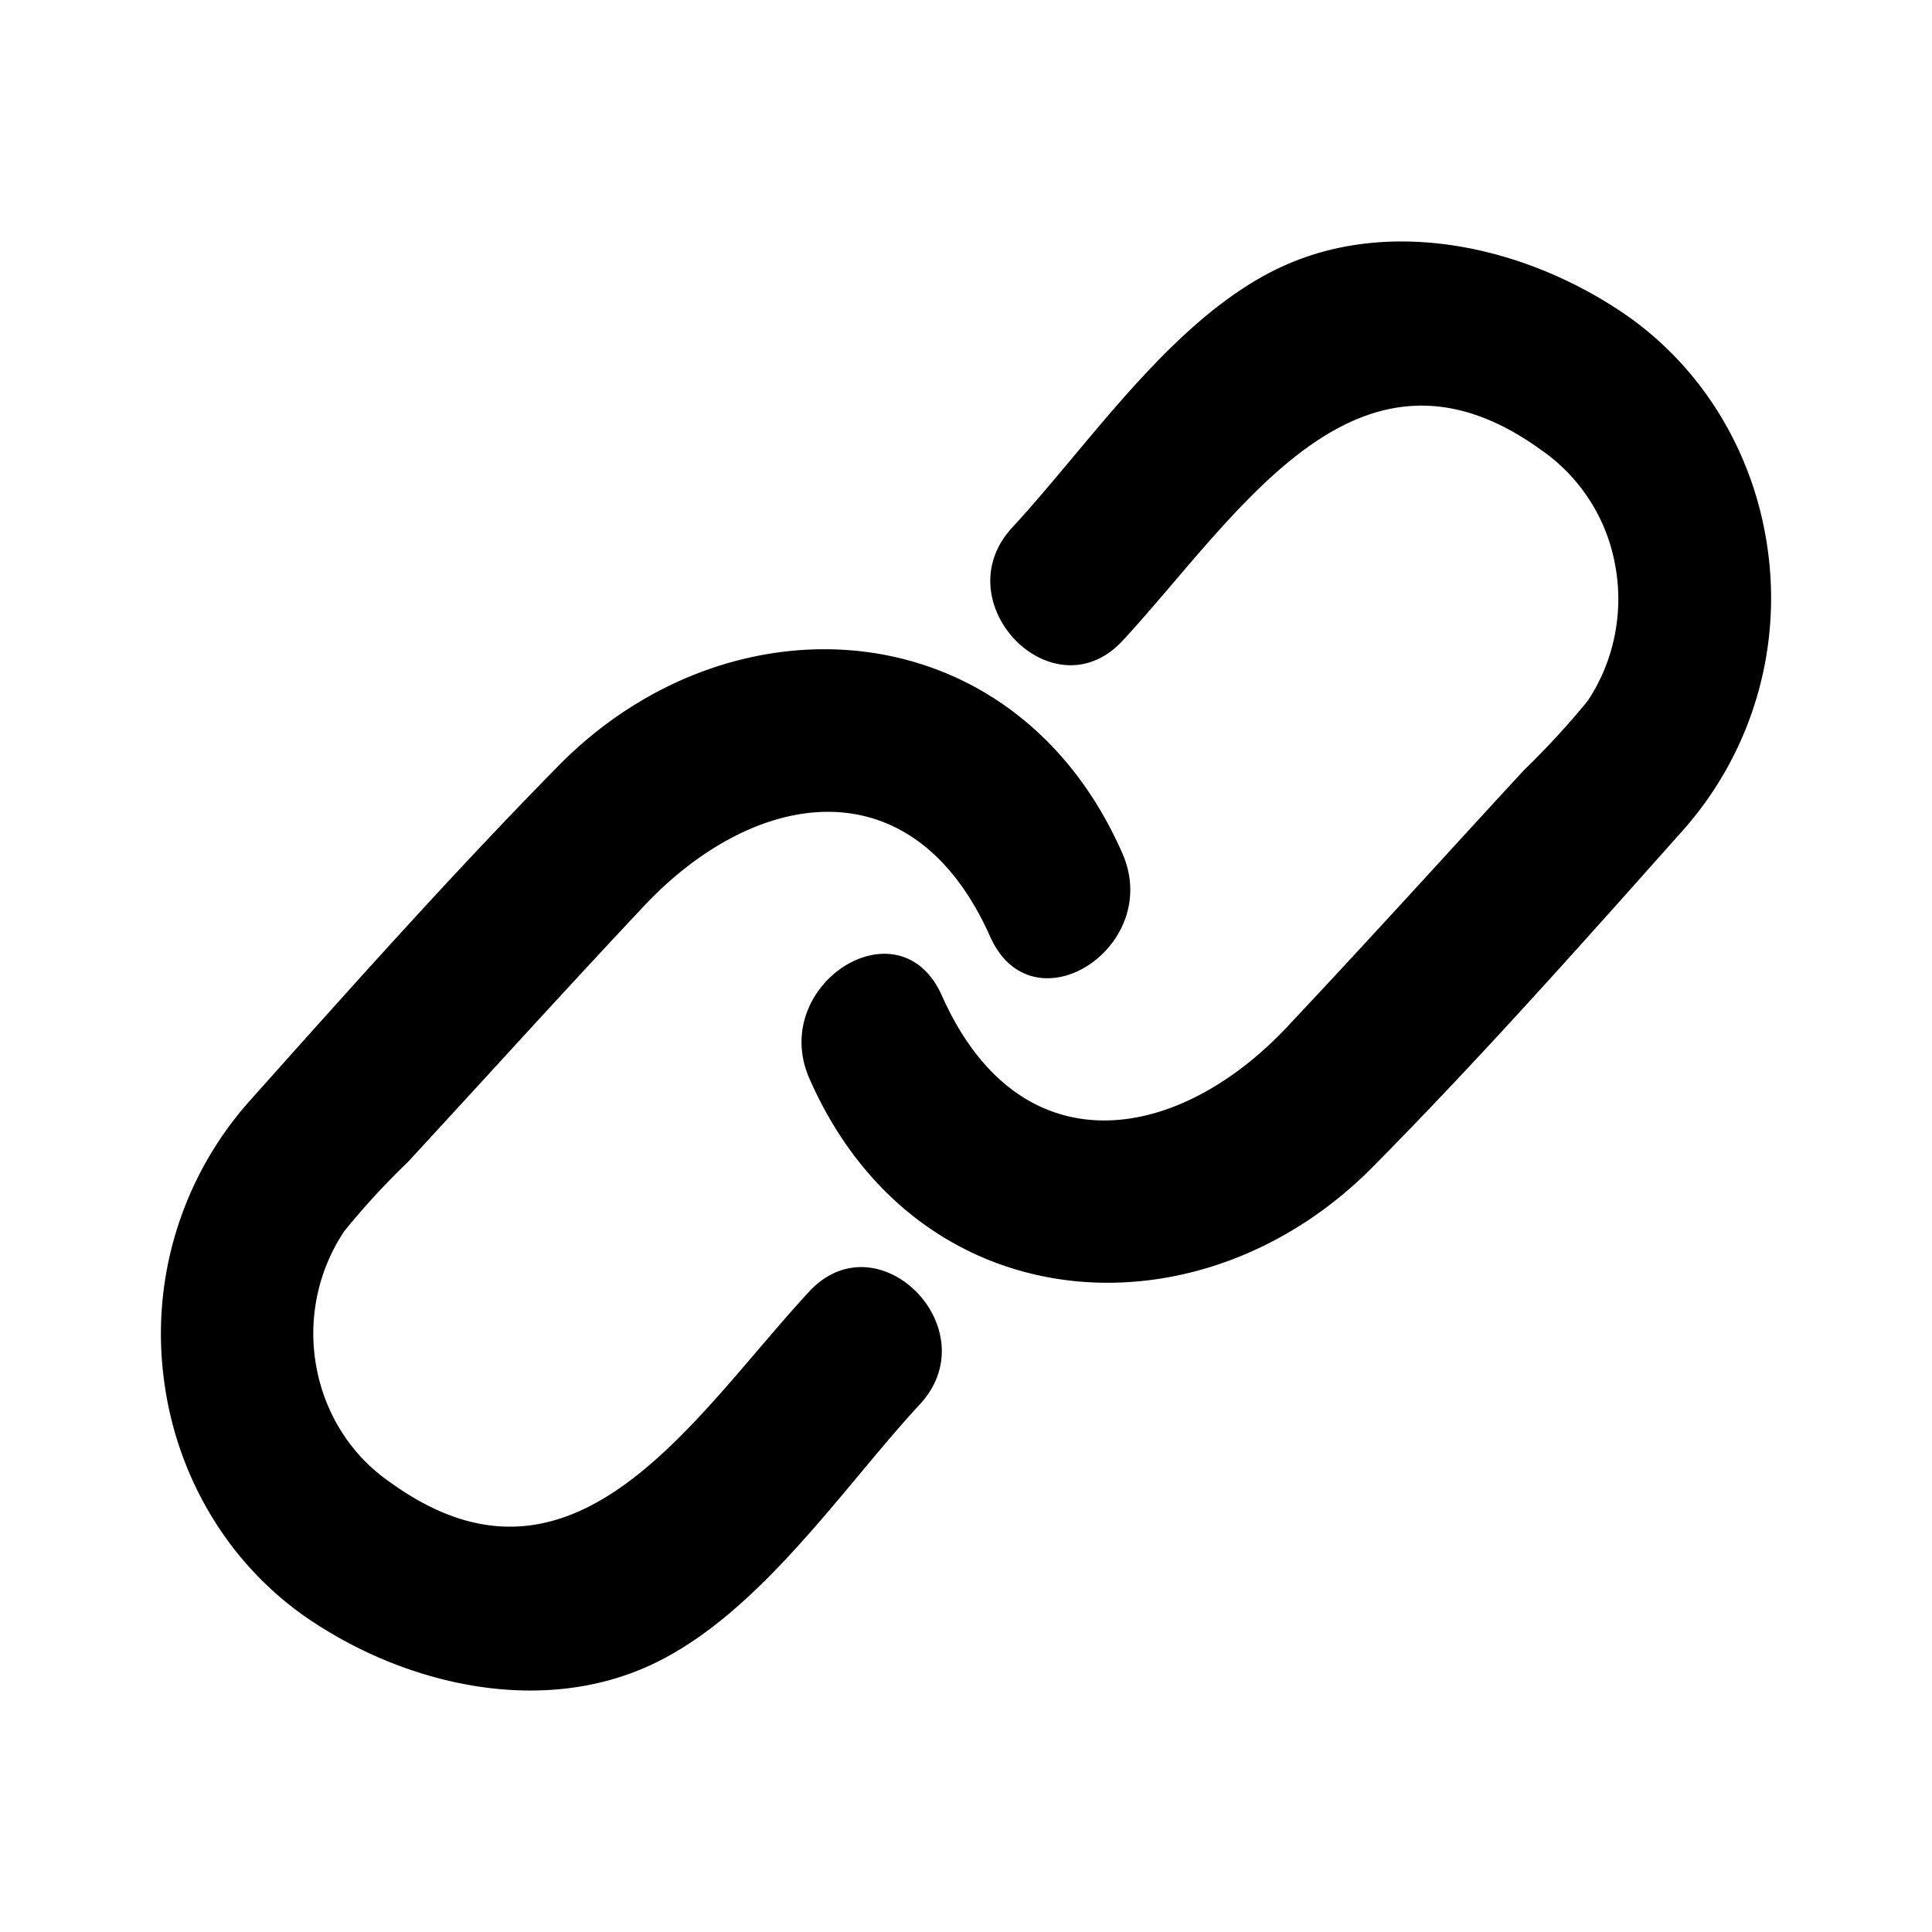 <svg xmlns="http://www.w3.org/2000/svg" focusable="false" viewBox="0 0 24 24"><path d="M17.047 14.502c-2.158 2.177-5.662 1.922-6.99-1.099-.517-1.164 1.108-2.214 1.64-1.043.959 2.166 2.923 1.862 4.303.385.659-.701 1.31-1.41 1.96-2.12.324-.355.649-.709.975-1.062.279-.27.542-.556.789-.858.326-.49.45-1.1.34-1.686a2.216 2.216 0 0 0-.92-1.43c-1.953-1.413-3.308.175-4.557 1.637-.215.252-.426.5-.636.727-.862.94-2.231-.465-1.382-1.394.248-.268.5-.57.76-.88.756-.905 1.579-1.889 2.573-2.356 1.335-.627 2.96-.279 4.167.503 1.039.663 1.736 1.782 1.896 3.045a4.344 4.344 0 0 1-1.071 3.457l-.05.056c-1.237 1.39-2.491 2.799-3.797 4.118zM6.952 9.498c2.159-2.177 5.66-1.922 6.989 1.099.515 1.164-1.107 2.214-1.638 1.045-.96-2.168-2.924-1.856-4.306-.384-.657.699-1.307 1.408-1.956 2.117-.325.354-.65.709-.976 1.062-.28.269-.543.555-.789.858a2.29 2.29 0 0 0-.345 1.691c.109.59.443 1.107.924 1.433 1.951 1.407 3.309-.183 4.558-1.646.214-.25.426-.498.636-.726.86-.93 2.238.465 1.379 1.397-.248.268-.5.569-.758.879-.755.904-1.577 1.887-2.572 2.354-1.338.627-2.963.279-4.17-.503-1.038-.664-1.733-1.783-1.893-3.046a4.346 4.346 0 0 1 1.07-3.456c1.254-1.405 2.532-2.838 3.847-4.174z" fill="currentColor" stroke="none"/></svg>
